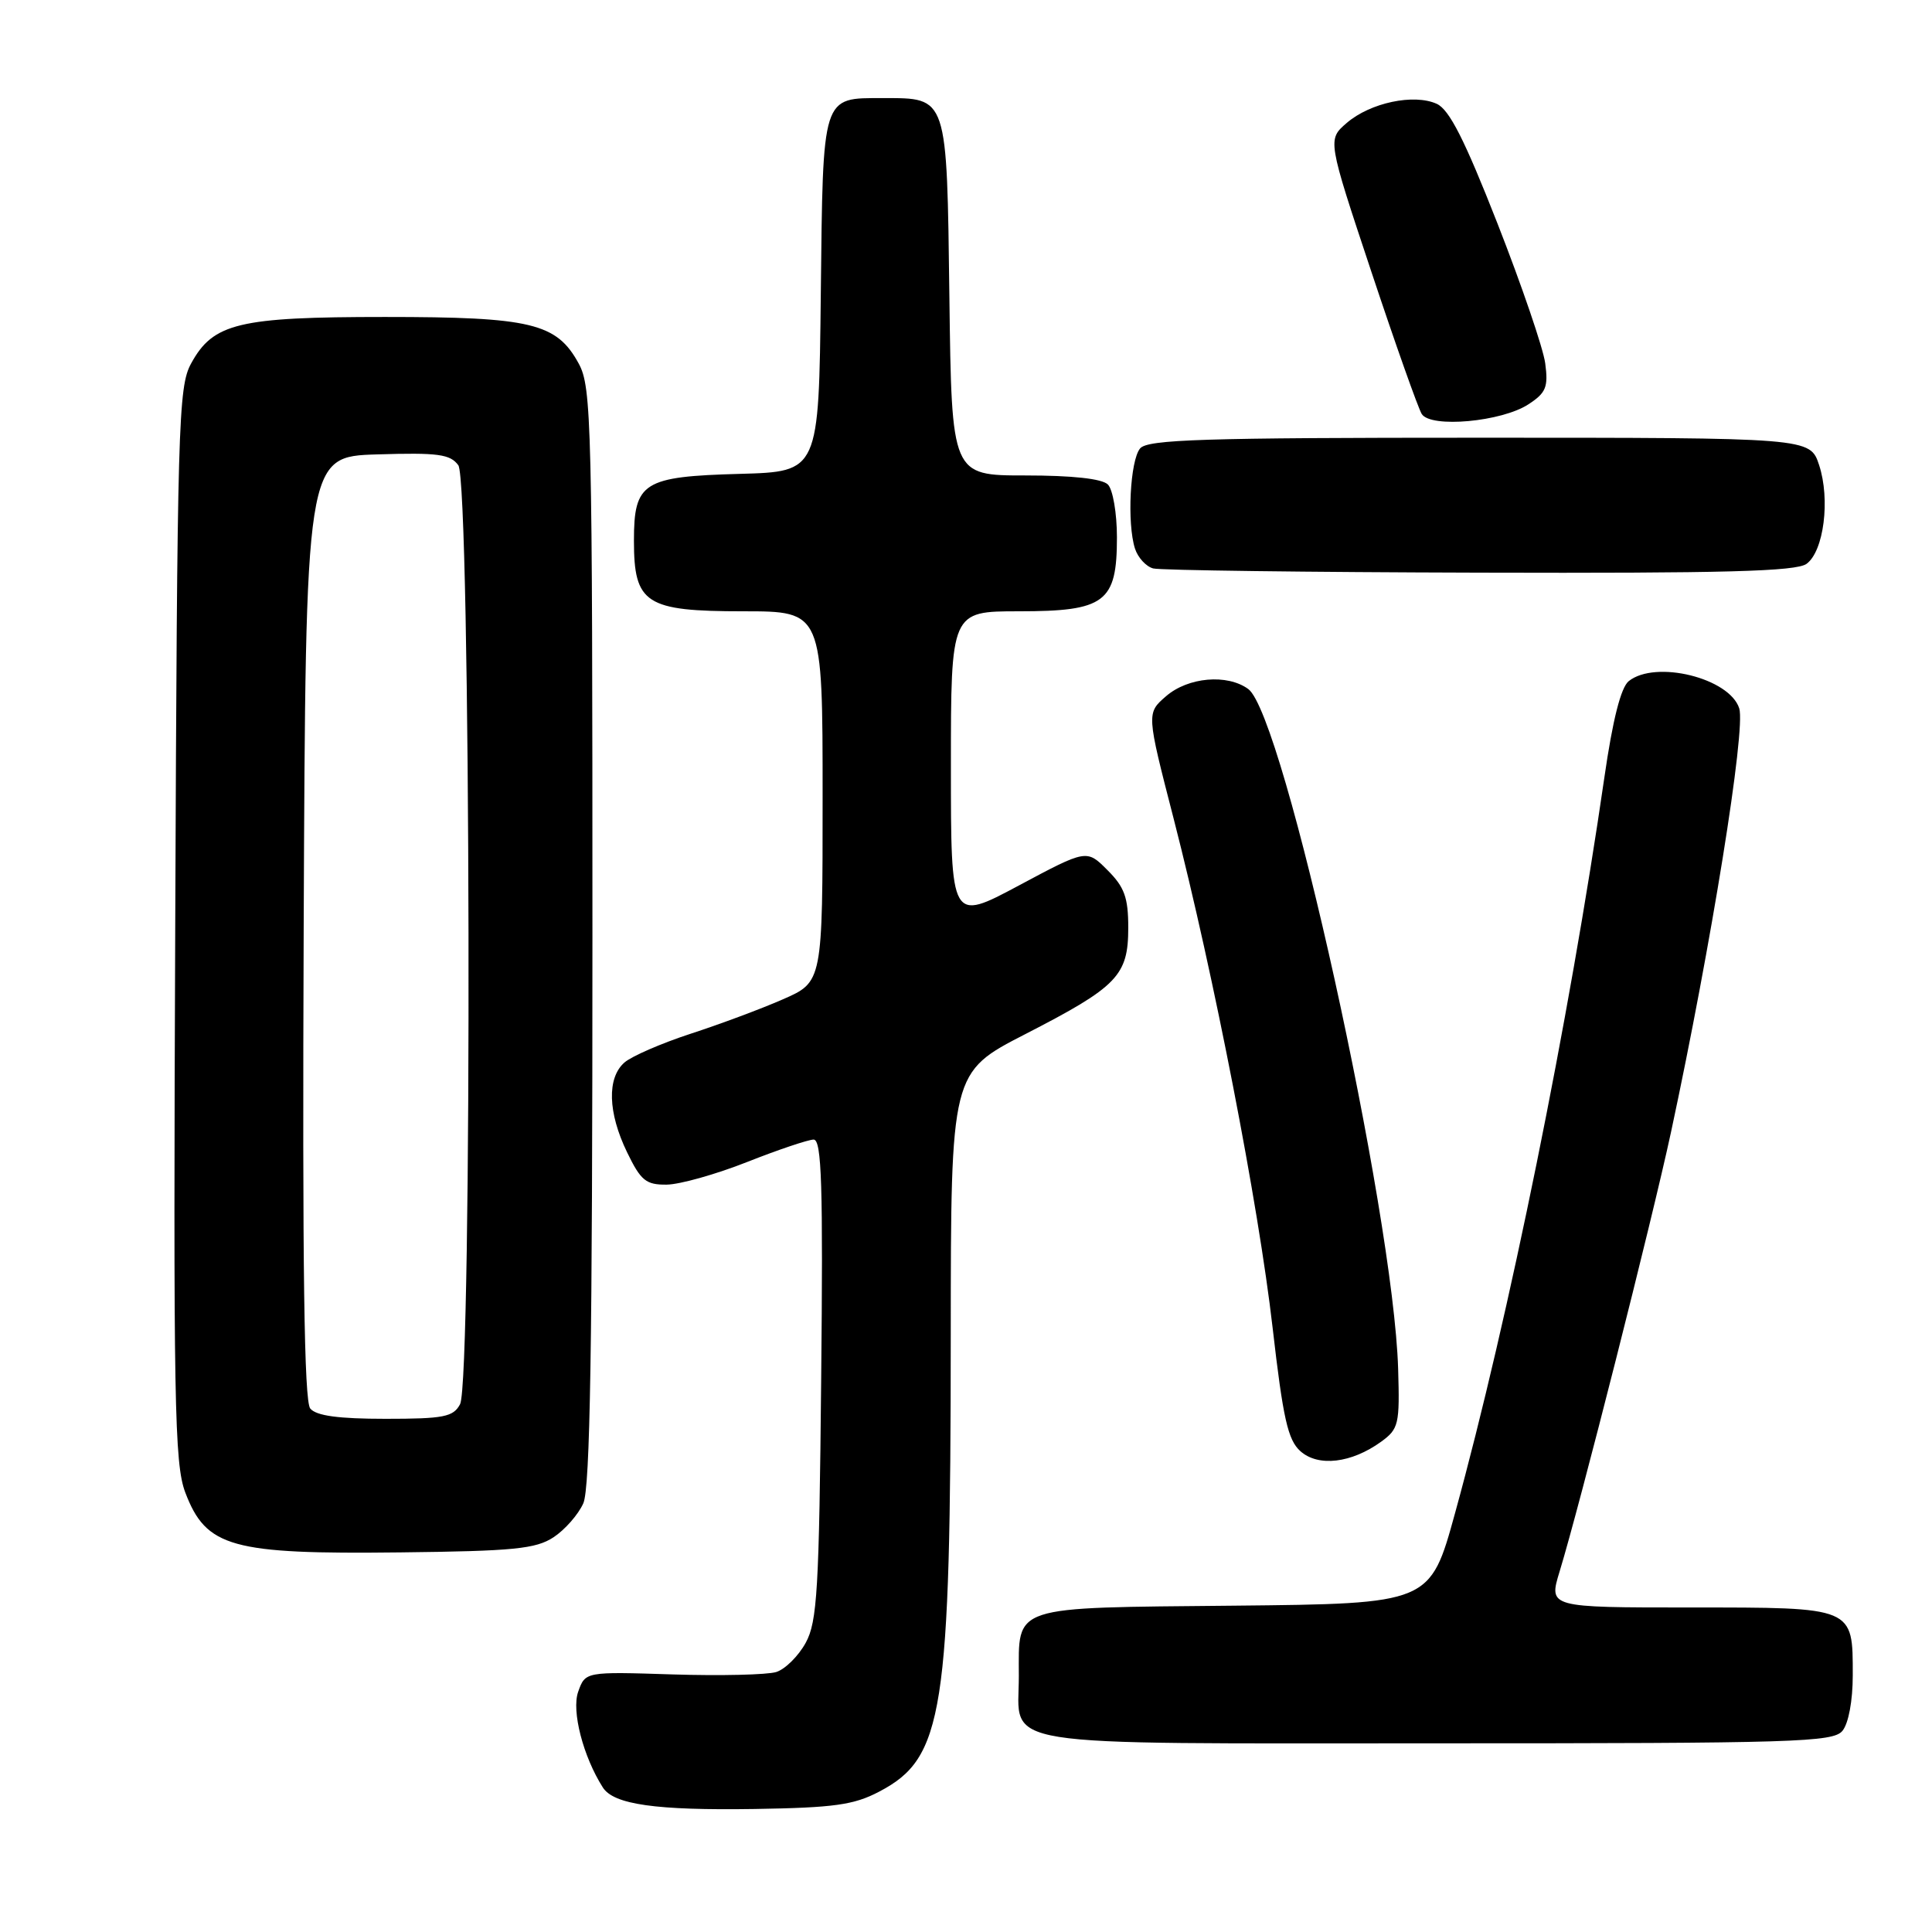 <?xml version="1.0" encoding="UTF-8" standalone="no"?>
<!DOCTYPE svg PUBLIC "-//W3C//DTD SVG 1.1//EN" "http://www.w3.org/Graphics/SVG/1.1/DTD/svg11.dtd" >
<svg xmlns="http://www.w3.org/2000/svg" xmlns:xlink="http://www.w3.org/1999/xlink" version="1.1" viewBox="0 0 256 256">
 <g >
 <path fill="currentColor"
d=" M 116.50 237.40 C 125.04 232.93 125.96 227.04 125.98 176.79 C 126.00 142.09 126.00 142.09 135.87 137.02 C 148.09 130.74 149.50 129.28 149.50 122.92 C 149.50 118.93 149.00 117.54 146.74 115.29 C 143.99 112.53 143.99 112.53 134.99 117.34 C 126.00 122.14 126.00 122.14 126.00 101.57 C 126.00 81.00 126.00 81.00 135.00 81.00 C 146.44 81.00 148.00 79.82 148.00 71.20 C 148.00 68.01 147.46 64.86 146.80 64.20 C 146.03 63.43 142.10 63.00 135.85 63.00 C 126.10 63.00 126.10 63.00 125.80 39.42 C 125.46 12.56 125.60 13.00 117.00 13.00 C 108.86 13.00 109.05 12.38 108.76 39.00 C 108.50 62.50 108.50 62.50 98.04 62.79 C 85.20 63.14 84.00 63.90 84.00 71.65 C 84.00 80.00 85.54 81.00 98.50 81.00 C 109.00 81.00 109.00 81.00 109.00 105.56 C 109.00 130.11 109.00 130.11 103.75 132.41 C 100.86 133.68 95.35 135.73 91.50 136.98 C 87.65 138.24 83.71 139.95 82.75 140.78 C 80.41 142.82 80.54 147.42 83.09 152.68 C 84.91 156.44 85.59 157.00 88.34 156.97 C 90.08 156.95 94.88 155.60 99.00 153.97 C 103.12 152.34 107.09 151.01 107.81 151.00 C 108.88 151.00 109.07 157.04 108.81 182.75 C 108.54 210.65 108.29 214.89 106.76 217.68 C 105.80 219.43 104.05 221.17 102.86 221.55 C 101.67 221.92 95.49 222.07 89.13 221.87 C 77.56 221.50 77.56 221.50 76.61 224.17 C 75.71 226.72 77.27 232.75 79.88 236.85 C 81.32 239.11 86.91 239.90 100.00 239.70 C 110.51 239.53 113.14 239.17 116.50 237.40 Z  M 244.13 229.35 C 244.94 228.37 245.50 225.36 245.50 222.00 C 245.50 212.89 245.76 213.00 223.98 213.00 C 205.20 213.00 205.20 213.00 206.65 208.25 C 209.30 199.60 218.91 161.69 221.42 150.00 C 226.76 125.13 231.34 96.66 230.46 93.87 C 229.18 89.84 219.37 87.42 215.82 90.25 C 214.78 91.08 213.69 95.36 212.59 103.00 C 207.92 135.23 199.93 174.61 192.80 200.50 C 189.50 212.50 189.50 212.50 163.50 212.76 C 133.70 213.05 135.00 212.63 135.00 222.12 C 135.00 231.69 130.68 231.00 190.45 231.00 C 237.88 231.00 242.88 230.85 244.13 229.35 Z  M 73.34 203.70 C 74.85 202.71 76.63 200.68 77.29 199.20 C 78.20 197.17 78.50 178.41 78.50 124.00 C 78.50 55.83 78.39 51.30 76.68 48.17 C 73.76 42.81 70.38 42.00 51.00 42.00 C 31.62 42.00 28.24 42.81 25.32 48.17 C 23.62 51.28 23.48 56.09 23.22 122.50 C 22.96 185.97 23.11 193.95 24.55 197.76 C 27.32 205.04 30.64 205.96 53.05 205.70 C 68.05 205.53 70.99 205.24 73.34 203.70 Z  M 183.00 191.04 C 185.34 189.34 185.48 188.73 185.26 181.36 C 184.62 160.57 170.10 94.74 165.40 91.30 C 162.62 89.27 157.43 89.72 154.51 92.25 C 151.91 94.50 151.91 94.50 155.52 108.50 C 160.87 129.32 166.74 159.50 168.63 175.95 C 170.01 187.97 170.65 190.81 172.31 192.29 C 174.68 194.40 179.07 193.88 183.00 191.04 Z  M 239.38 74.71 C 241.67 73.03 242.54 66.18 241.04 61.62 C 239.84 58.00 239.84 58.00 196.04 58.00 C 159.45 58.00 152.05 58.23 151.07 59.42 C 149.74 61.01 149.32 69.35 150.39 72.69 C 150.78 73.89 151.86 75.07 152.80 75.32 C 153.73 75.57 173.20 75.82 196.06 75.88 C 228.48 75.97 238.00 75.72 239.38 74.71 Z  M 202.53 53.57 C 204.86 52.05 205.17 51.29 204.75 48.14 C 204.48 46.13 201.63 37.80 198.43 29.63 C 194.08 18.54 192.05 14.52 190.38 13.76 C 187.35 12.38 181.56 13.61 178.45 16.29 C 175.89 18.50 175.89 18.50 181.71 36.00 C 184.91 45.62 187.92 54.11 188.39 54.86 C 189.59 56.75 198.99 55.89 202.53 53.57 Z  M 41.11 186.64 C 40.30 185.65 40.06 168.14 40.24 122.89 C 40.50 60.50 40.50 60.50 49.98 60.21 C 58.04 59.96 59.66 60.18 60.73 61.65 C 62.38 63.90 62.60 183.01 60.96 186.07 C 60.06 187.75 58.81 188.00 51.09 188.00 C 44.85 188.00 41.91 187.60 41.11 186.64 Z "/>
</g>
</svg>